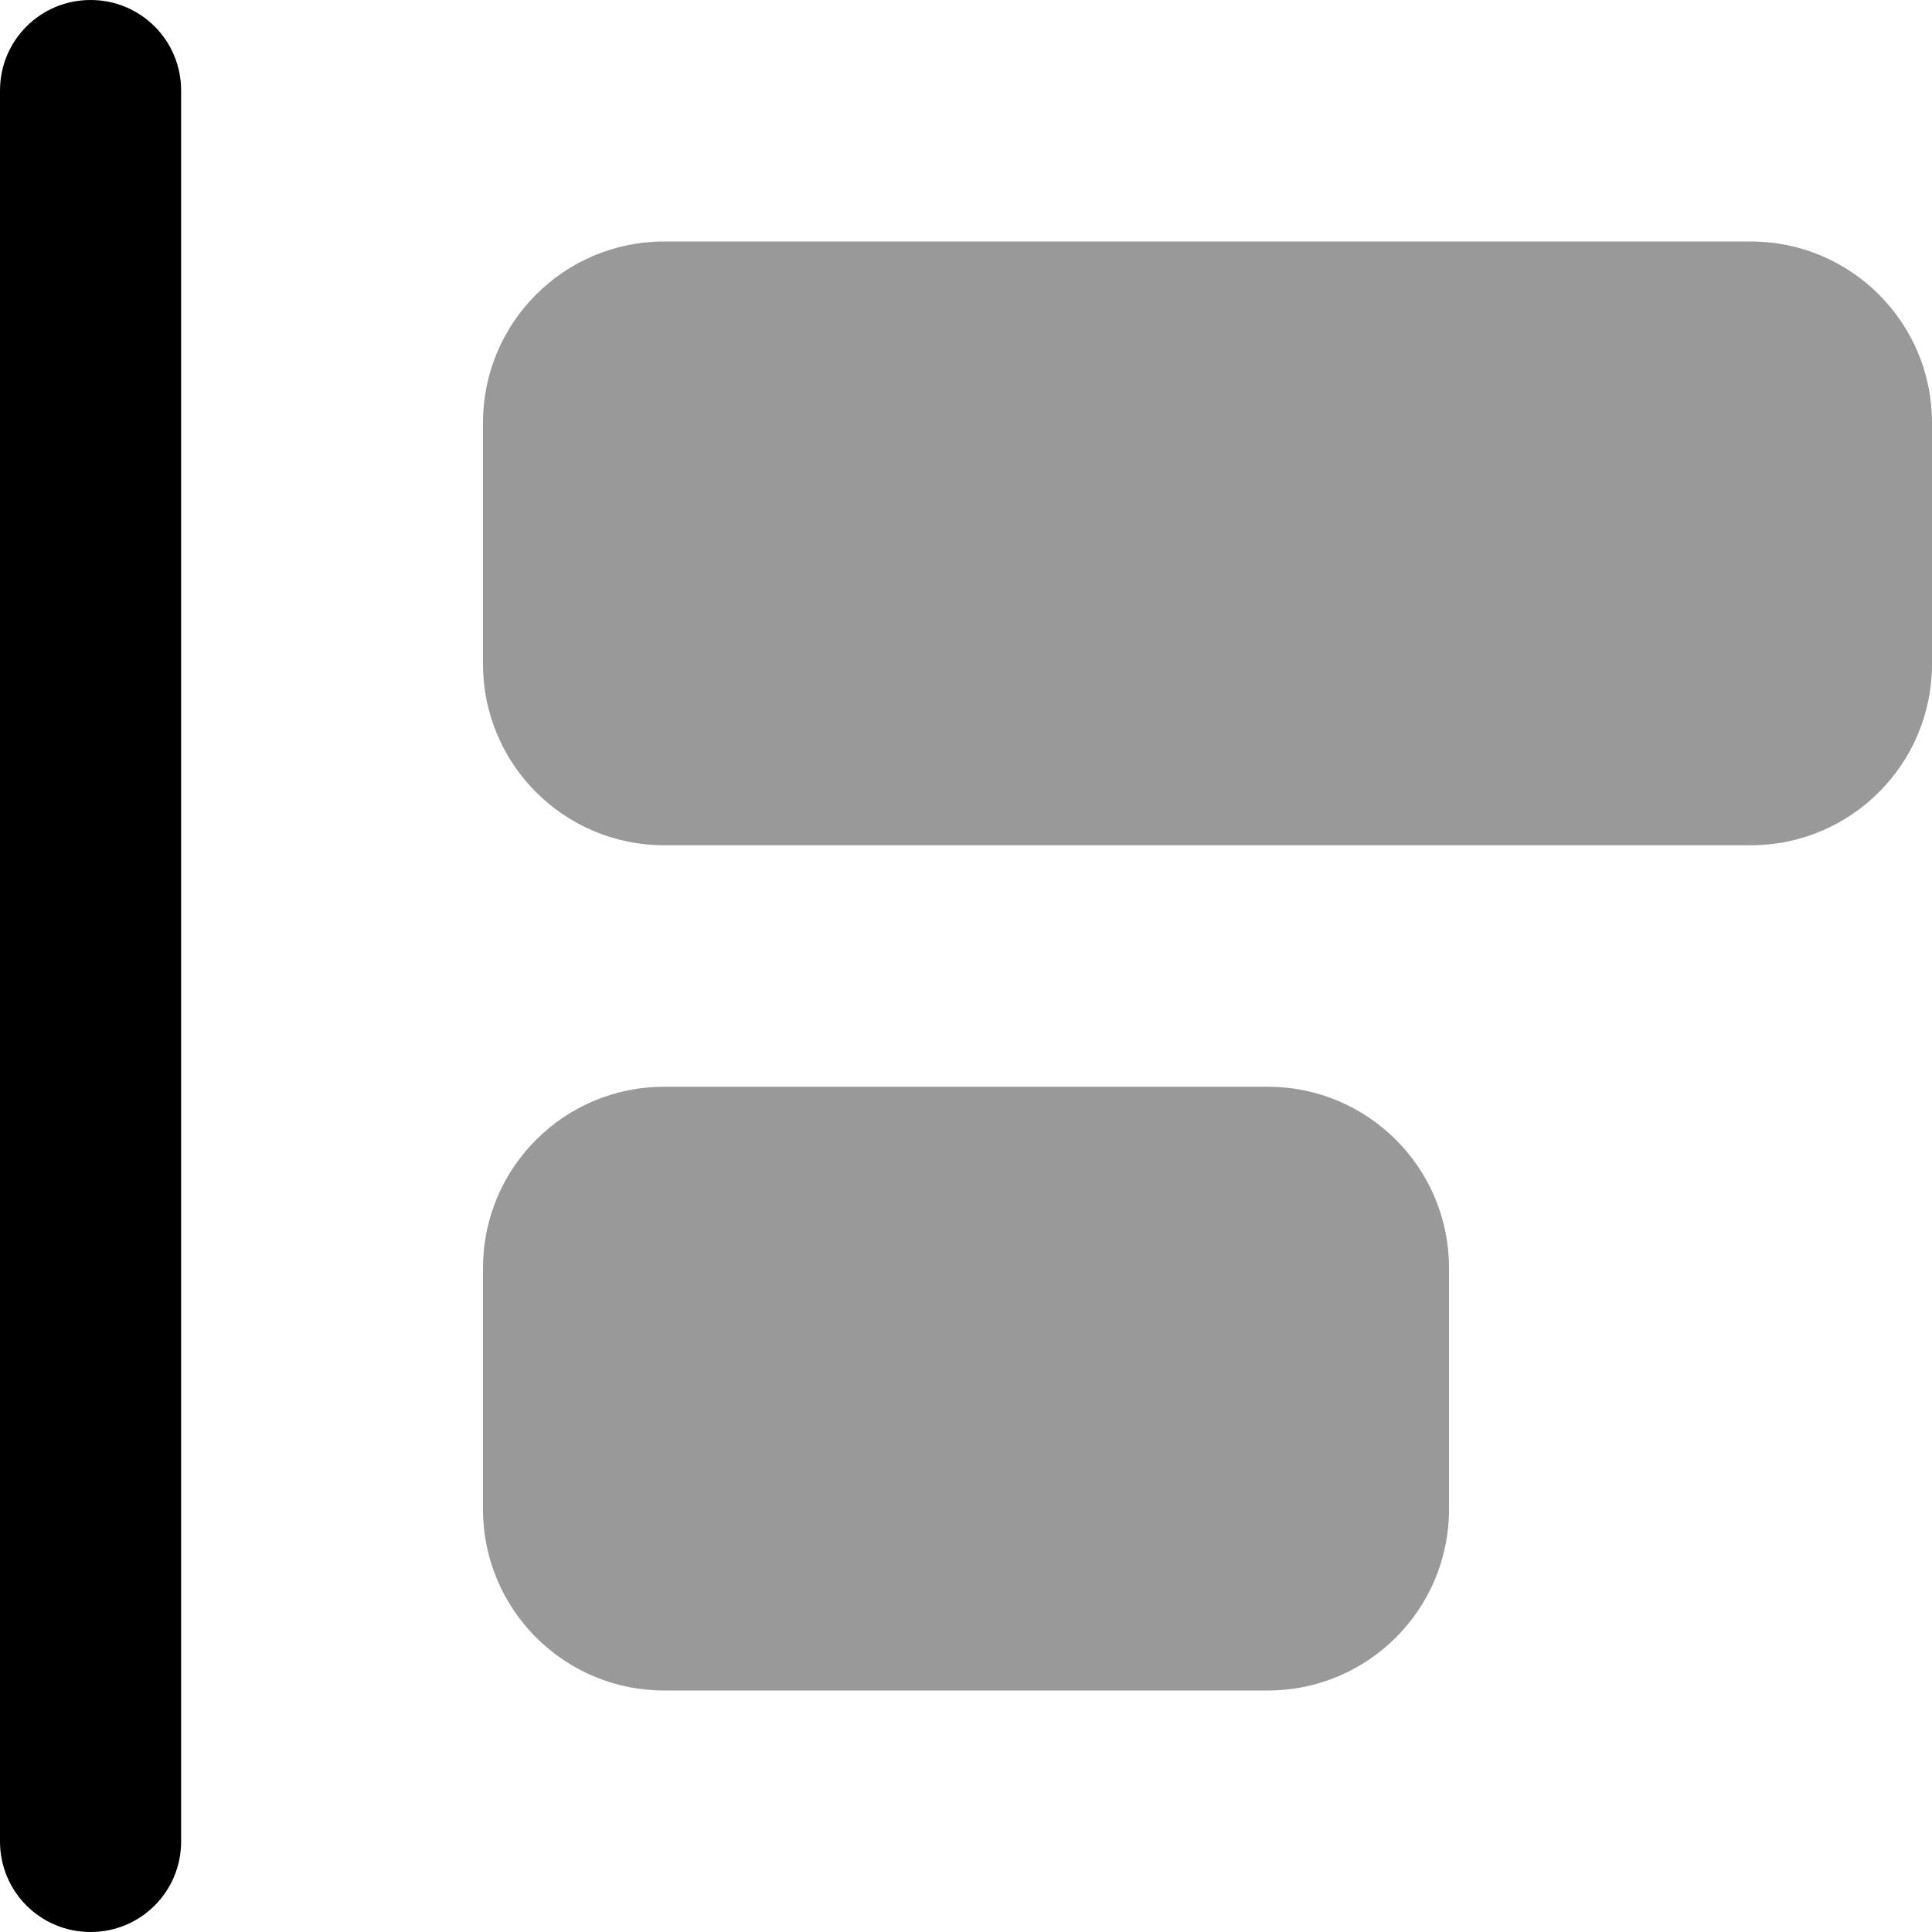 <svg xmlns="http://www.w3.org/2000/svg" viewBox="0 0 512 512" fill="currentColor" class="svgBox" id="objects-align-left-b-t"><path class="fa-secondary" style="fill:inherit;opacity:.4;" d="M128 112c0-26.5 21.5-48 48-48l288 0c26.5 0 48 21.5 48 48l0 64c0 26.5-21.5 48-48 48l-288 0c-26.5 0-48-21.5-48-48l0-64zm0 224c0-26.5 21.5-48 48-48l160 0c26.5 0 48 21.5 48 48l0 64c0 26.5-21.5 48-48 48l-160 0c-26.5 0-48-21.5-48-48l0-64z"/><path class="fa-primary" style="fill:inherit;opacity:1;" d="M24 0C10.7 0 0 10.7 0 24L0 488c0 13.3 10.7 24 24 24s24-10.7 24-24L48 24C48 10.7 37.3 0 24 0z"/></svg>